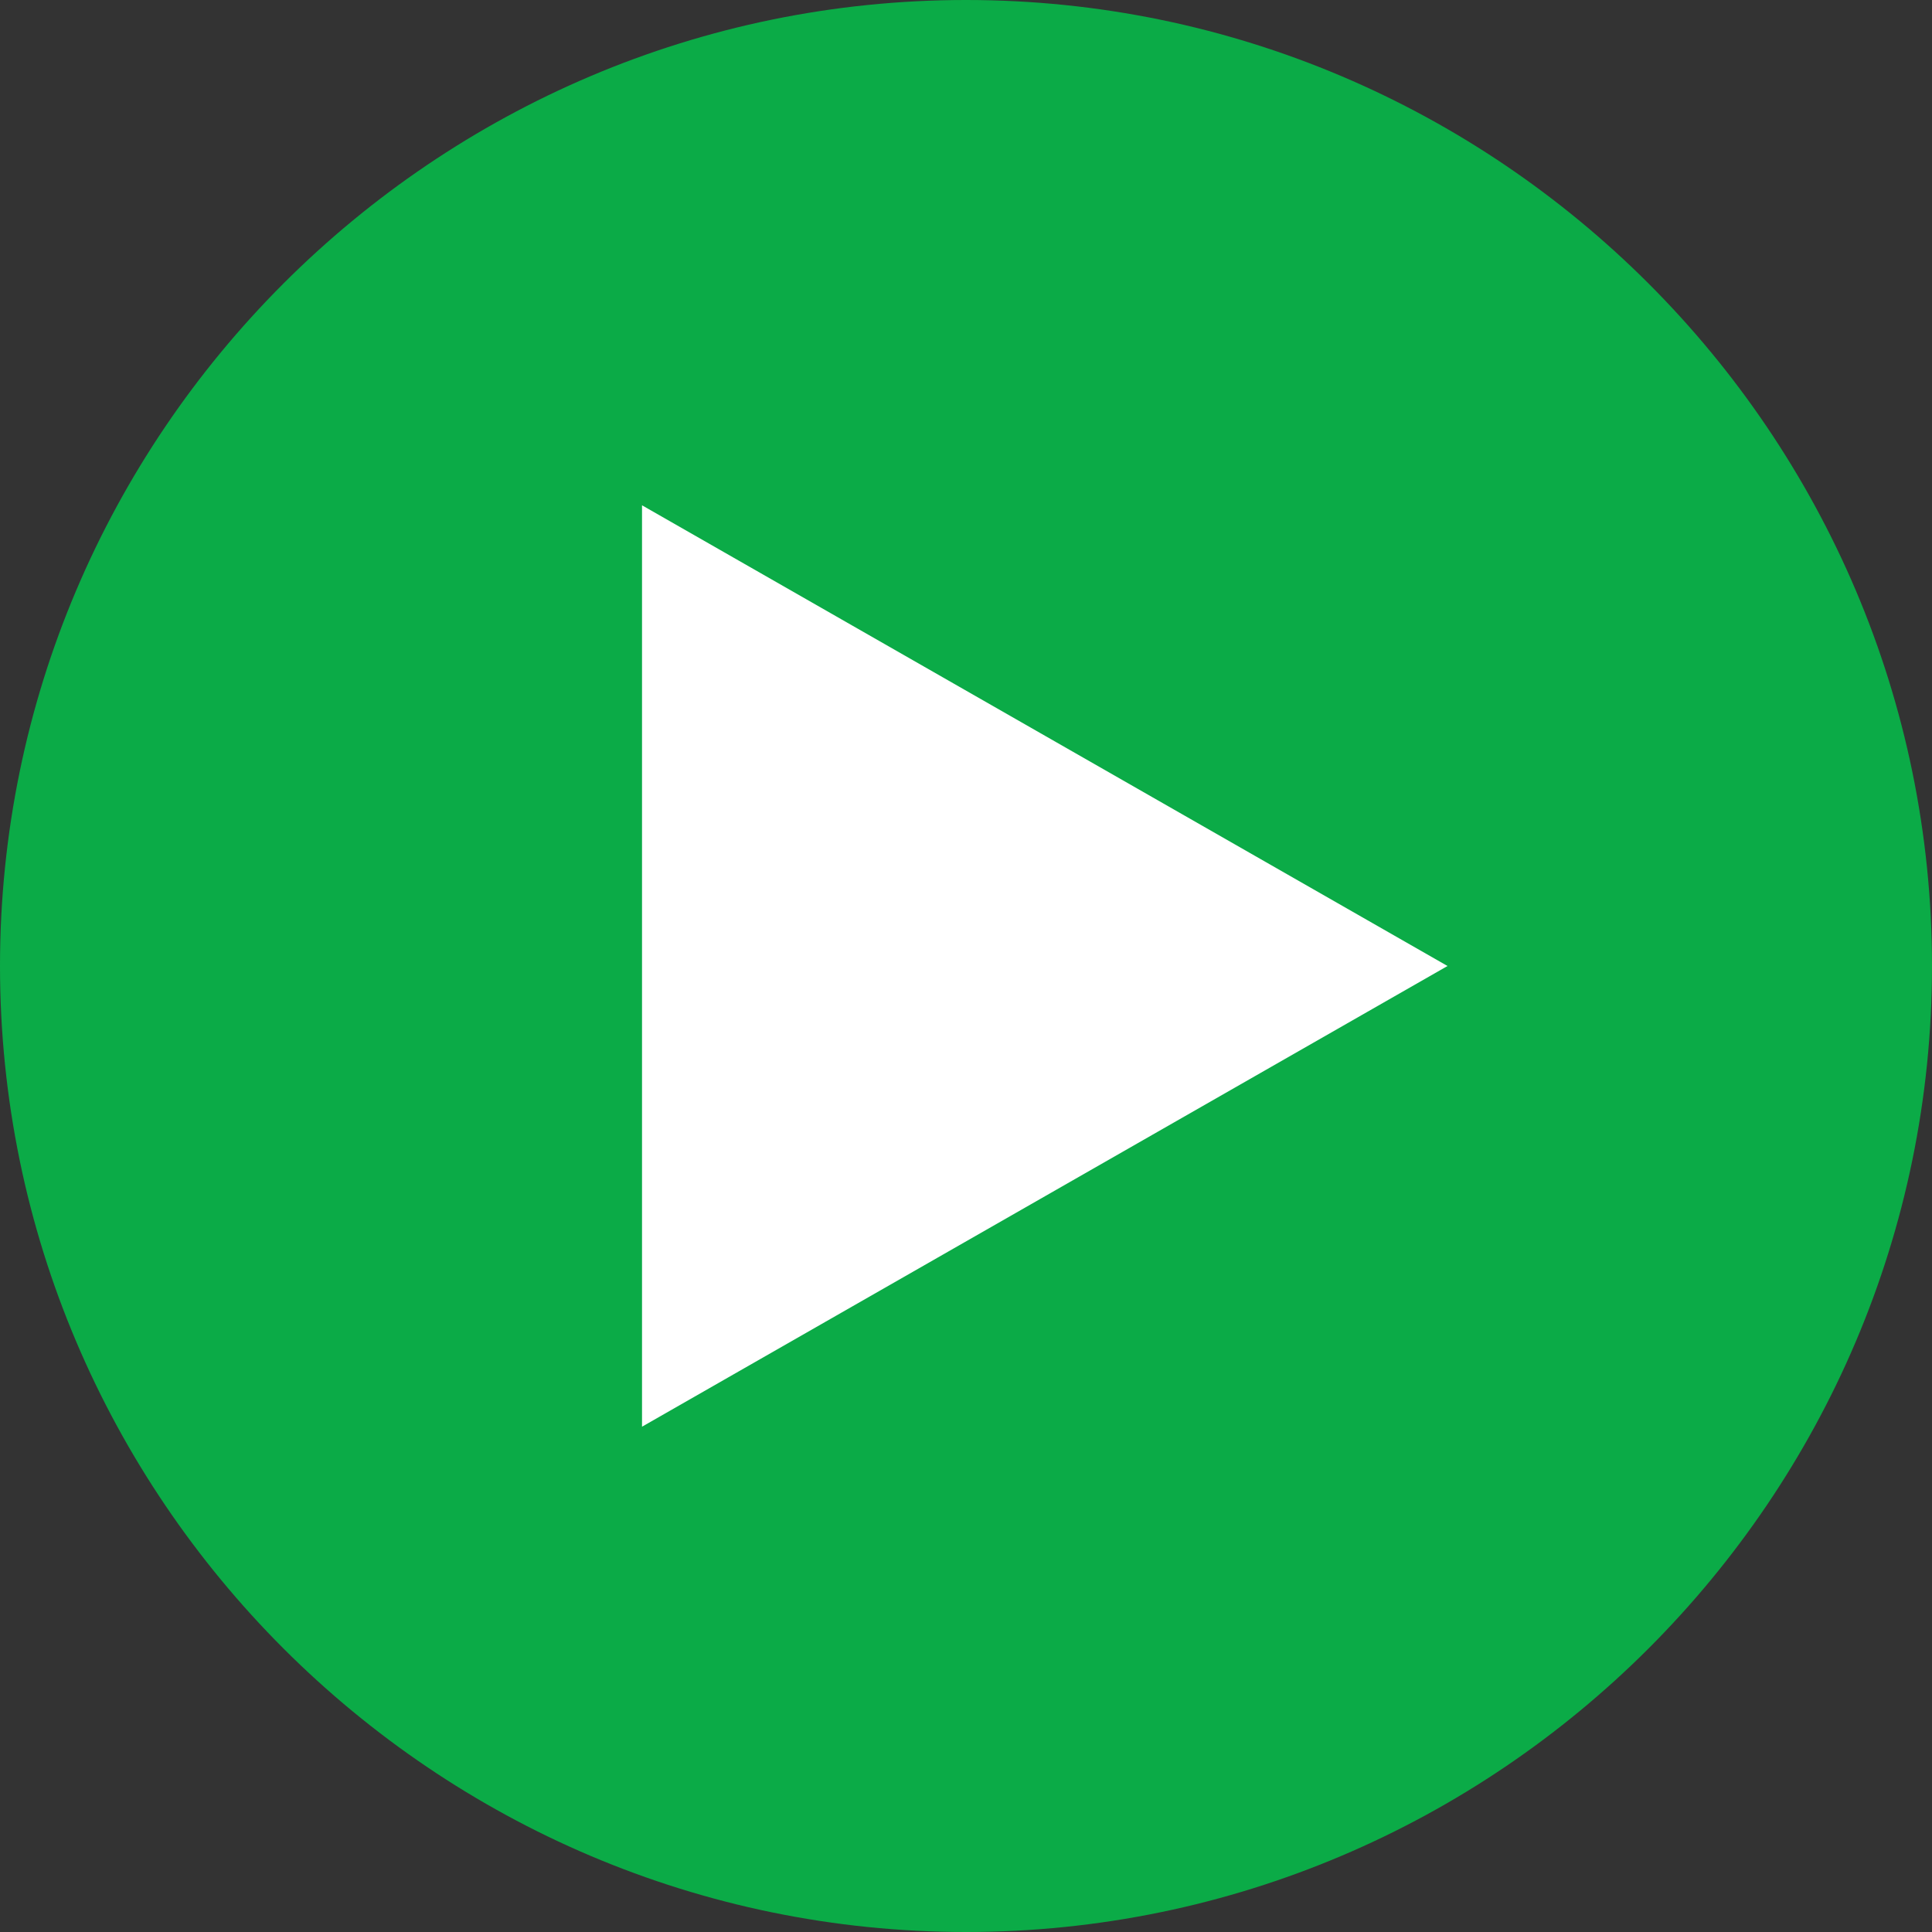 <svg id="Layer_1" xmlns="http://www.w3.org/2000/svg" viewBox="0 0 130 130"><rect x="0" y="0" width="130" height="130" fill="#333333" stroke="none"/><style>.st0{fill:#0bab47}.st1{fill:#fff}</style><path class="st0" d="M65 0C29.2 0 0 29.2 0 65s29.2 65 65 65 65-29.2 65-65S100.8 0 65 0z"/><path class="st1" d="M43.2 96V34l54.2 31z"/></svg>